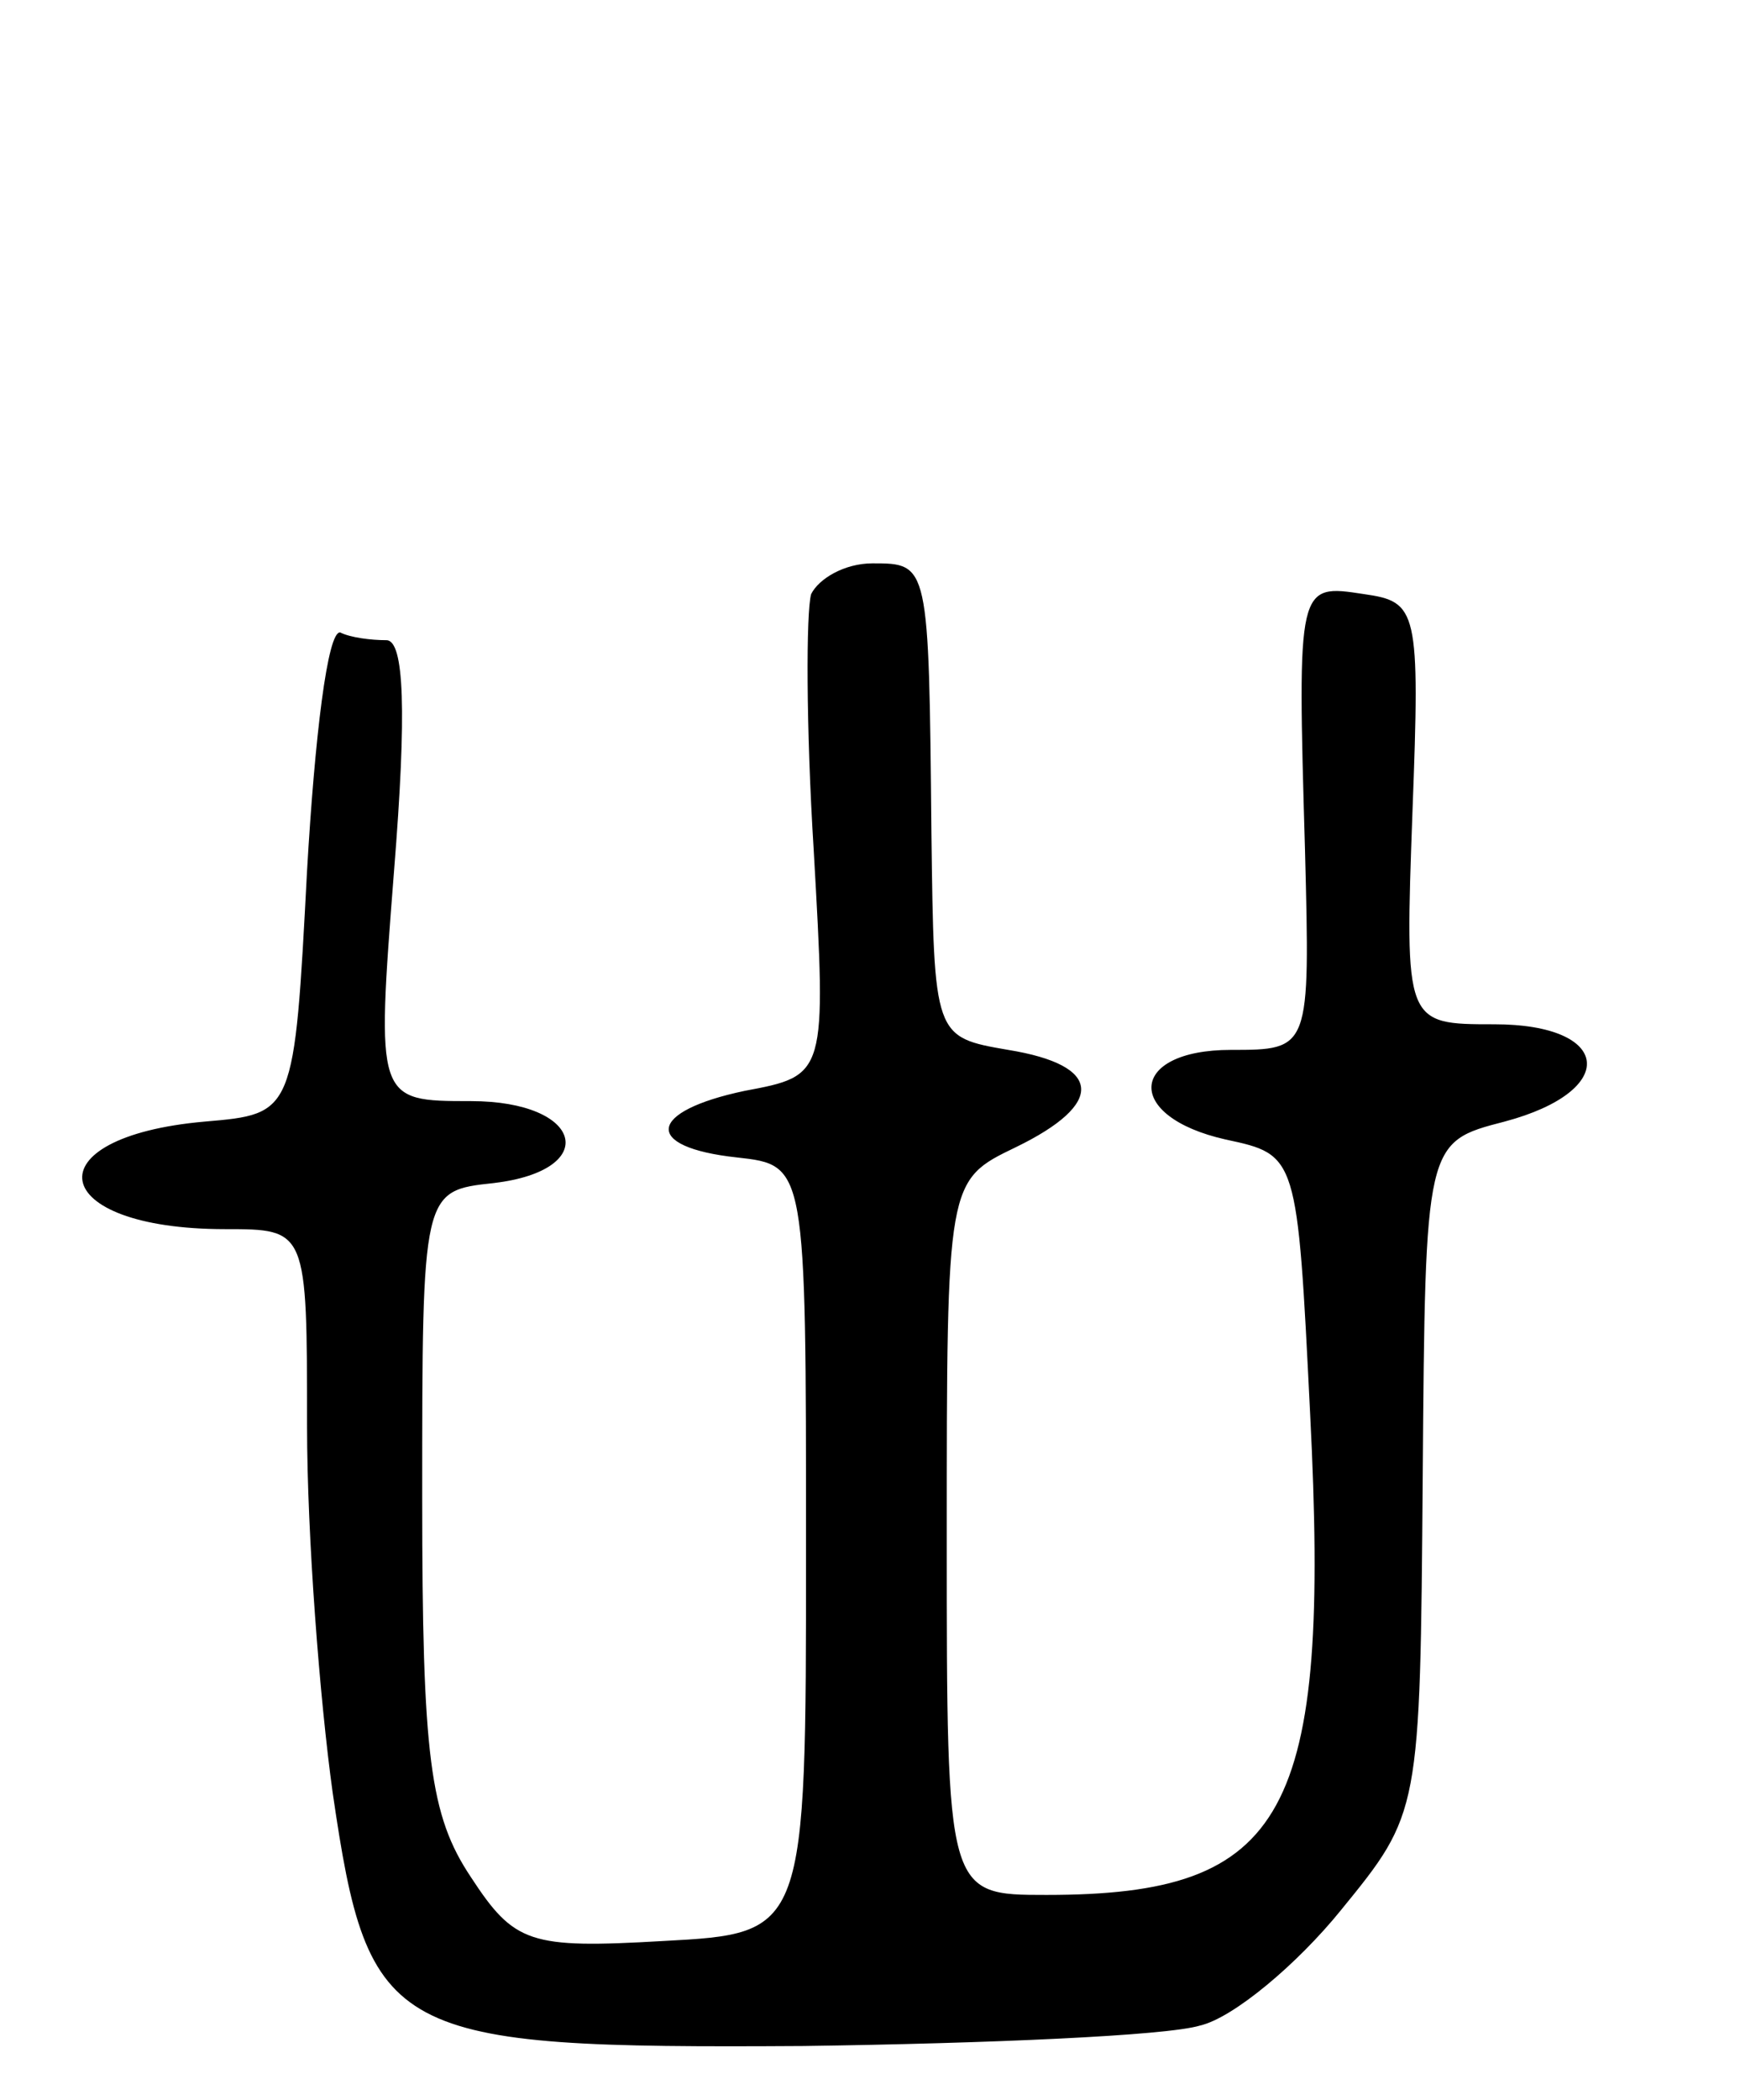 <svg version="1.0" xmlns="http://www.w3.org/2000/svg"
 width="68pt" height="82pt" viewBox="0 0 68 82"
 preserveAspectRatio="xMidYMid meet">
<g transform="translate(0,82) scale(0.1,-0.1)"
fill="#000000" stroke="none">
<path d="M317 588 c-2 -7 -2 -52 1 -100 5 -88 5 -88 -27 -94 -38 -8 -40 -22
-3 -26 27 -3 27 -3 27 -153 0 -150 0 -150 -56 -153 -52 -3 -58 -1 -75 25 -16
24 -19 47 -19 148 0 120 0 120 28 123 42 5 35 32 -9 32 -37 0 -37 0 -30 90 5
62 4 90 -3 90 -6 0 -14 1 -18 3 -5 1 -10 -41 -13 -93 -5 -95 -5 -95 -40 -98
-68 -6 -62 -42 8 -42 32 0 32 0 32 -77 0 -43 5 -107 10 -143 14 -96 22 -100
184 -99 72 1 142 4 155 8 13 3 38 24 55 45 31 38 31 38 32 169 1 131 1 131 32
139 45 12 42 38 -4 38 -35 0 -35 0 -32 83 3 79 2 82 -19 85 -26 4 -26 4 -23
-100 2 -78 2 -78 -29 -78 -40 0 -42 -26 -2 -35 28 -6 28 -6 33 -107 8 -157 -9
-188 -103 -188 -39 0 -39 0 -39 139 0 140 0 140 27 153 35 17 34 32 -3 38 -29
5 -29 5 -30 85 -1 105 -1 105 -23 105 -11 0 -21 -6 -24 -12z"/>
</g>
</svg>
